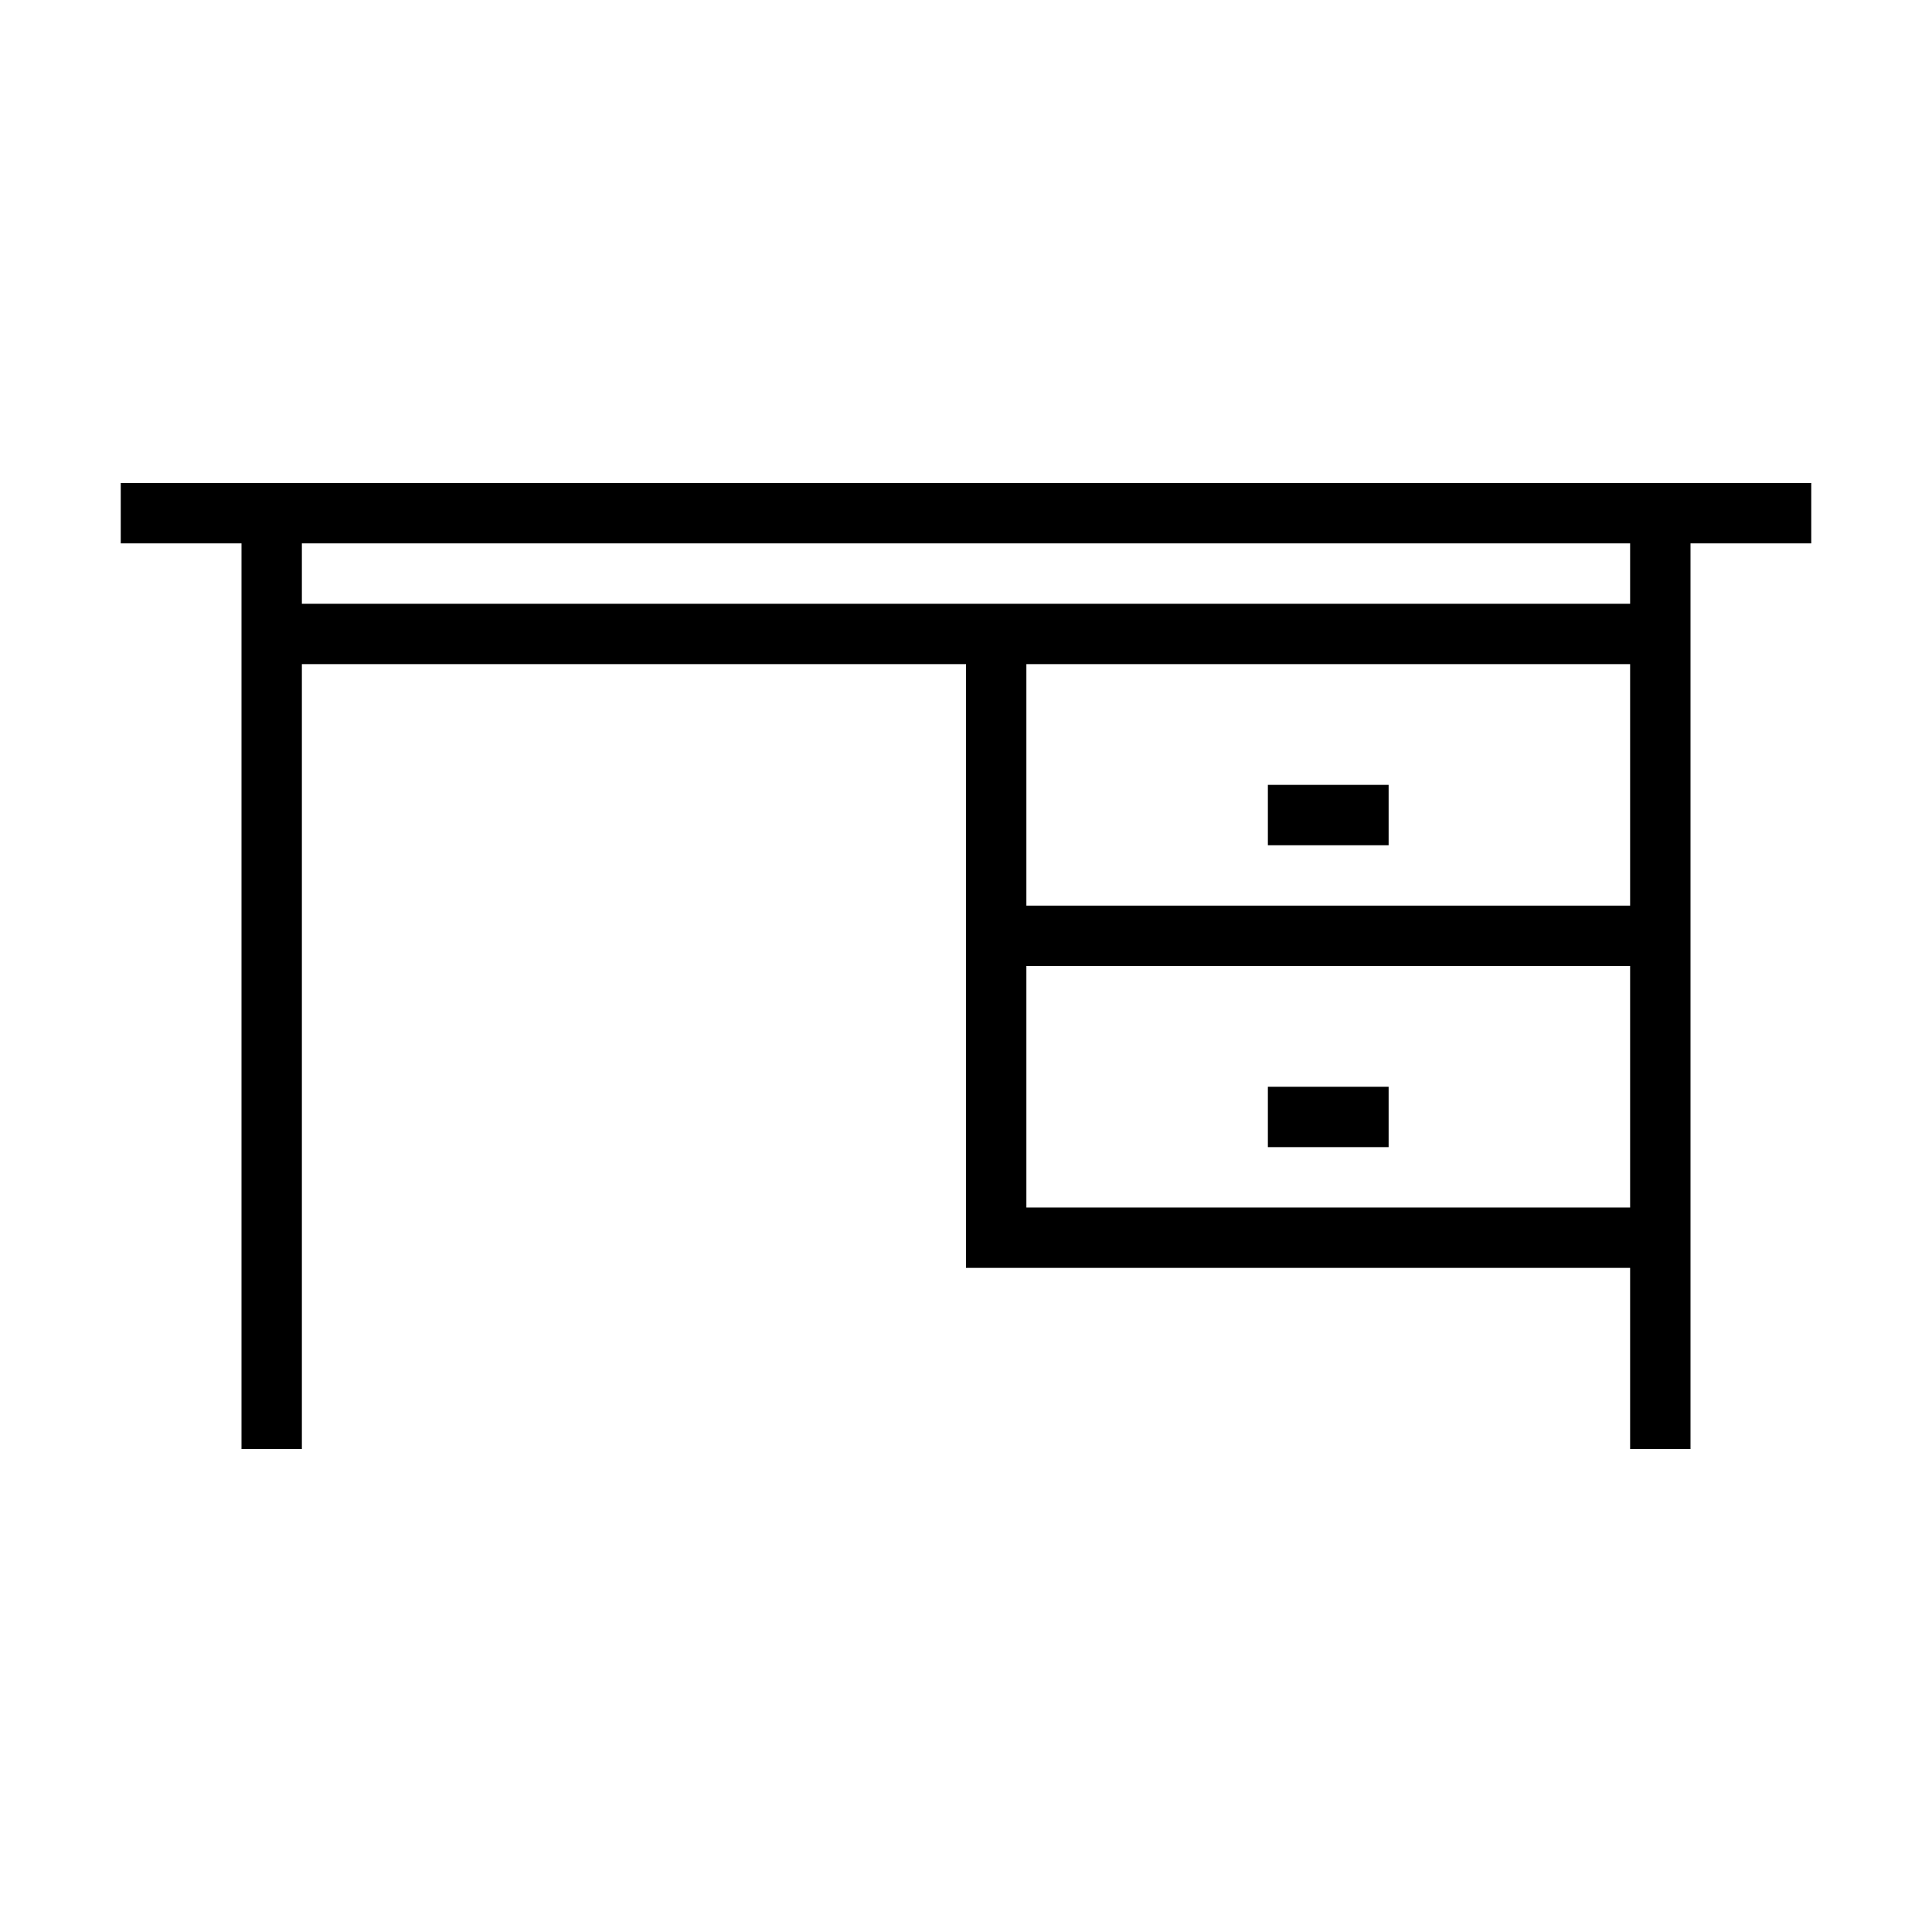 <svg xmlns="http://www.w3.org/2000/svg" viewBox="0 0 32 32"><path d="M2 8v1h2v15h1V11h11v10h11v3h1V9h2V8zm25 12H17v-4h10zm-10-5v-4h10v4zm10-5H5V9h22zm-4 3v1h-2v-1zm-2 6v-1h2v1z"/><path fill="none" d="M0 0h32v32H0z"/></svg>